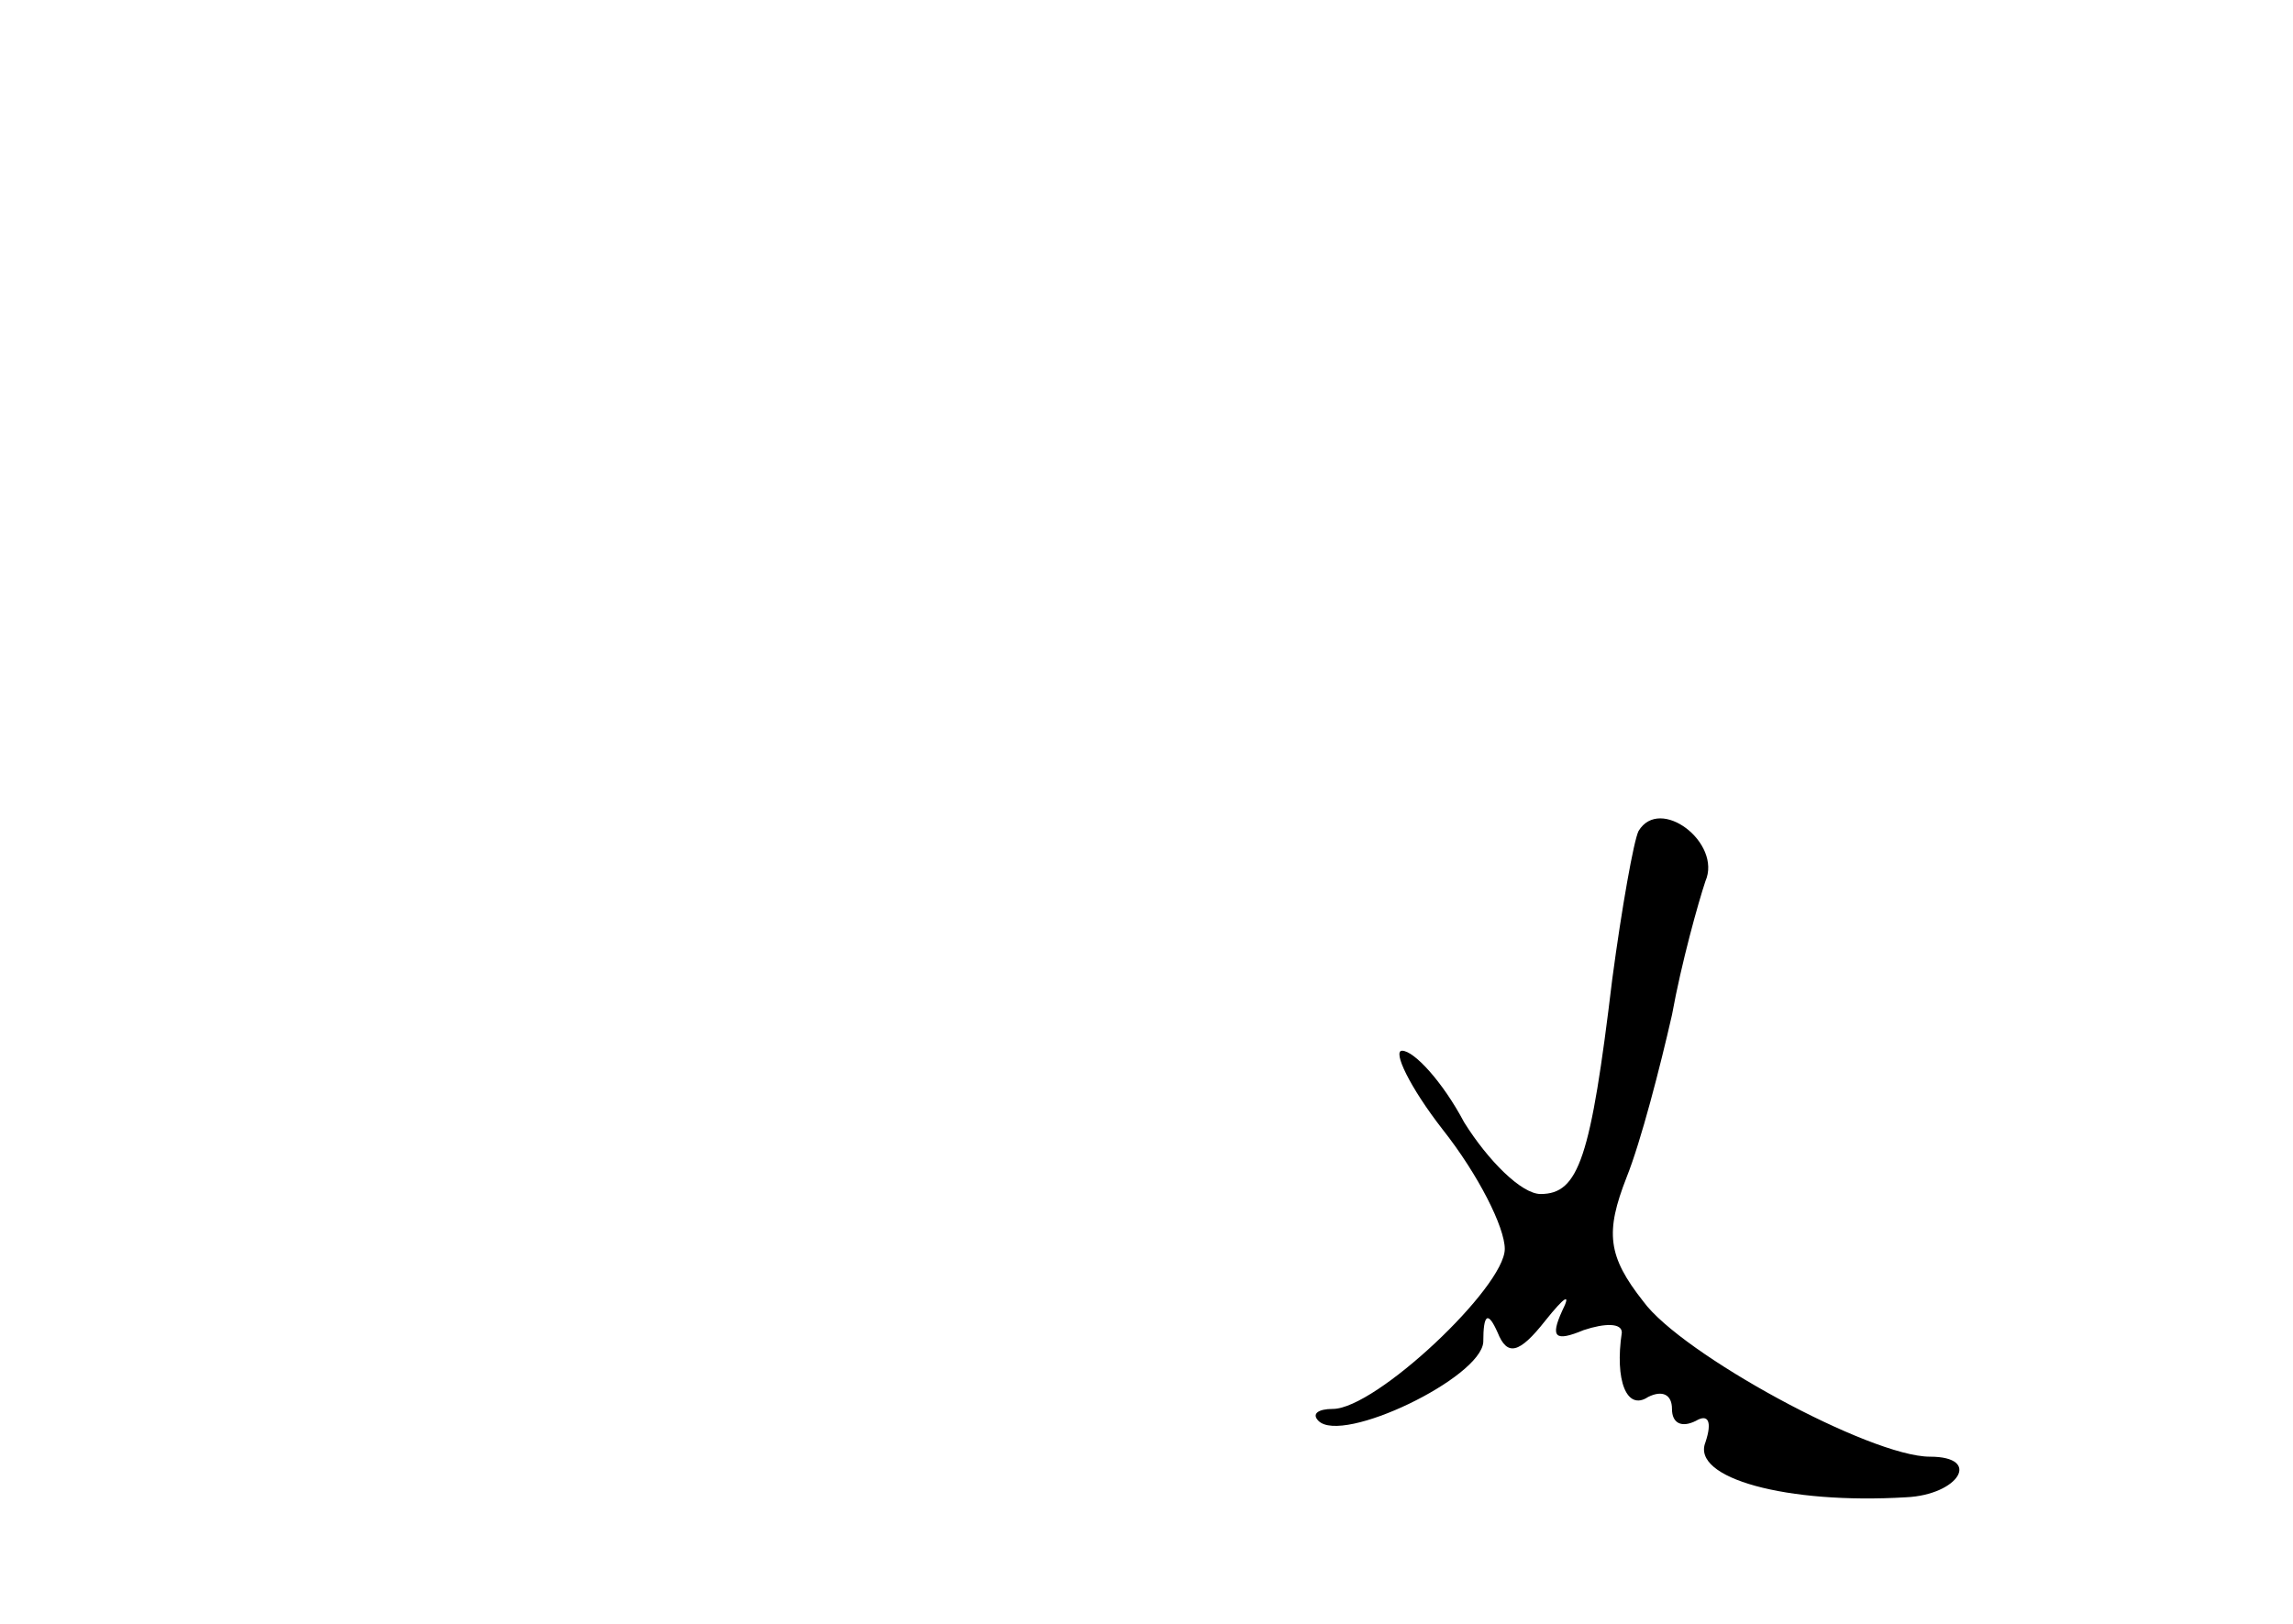 <?xml version="1.0" standalone="no"?>
<!DOCTYPE svg PUBLIC "-//W3C//DTD SVG 20010904//EN"
 "http://www.w3.org/TR/2001/REC-SVG-20010904/DTD/svg10.dtd">
<svg version="1.0" xmlns="http://www.w3.org/2000/svg"
 width="96pt" height="68pt" viewBox="0 0 96 68"
 preserveAspectRatio="xMidYMid meet">
<g transform="translate(0,68) scale(0.1,-0.1)"
fill="#000000" stroke="none">
<path d="M686 332 c-2 -4 -7 -32 -11 -62 -9 -75 -14 -90 -30 -90 -8 0 -22 14
-32 30 -9 17 -21 30 -26 30 -4 0 3 -15 17 -33 15 -19 26 -41 26 -50 0 -16 -54
-67 -72 -67 -6 0 -9 -2 -6 -5 10 -10 68 18 69 33 0 12 2 13 6 4 4 -10 9 -9 20
5 8 10 11 12 7 4 -5 -11 -3 -13 9 -8 9 3 16 3 16 -1 -3 -20 2 -33 11 -27 6 3
10 1 10 -5 0 -6 4 -8 10 -5 5 3 7 0 4 -9 -6 -15 34 -26 84 -23 22 1 32 17 10
17 -25 0 -104 43 -120 65 -15 19 -16 29 -7 52 6 15 14 46 19 68 4 22 11 47 14
56 7 16 -19 36 -28 21z"/>
</g>
</svg>
